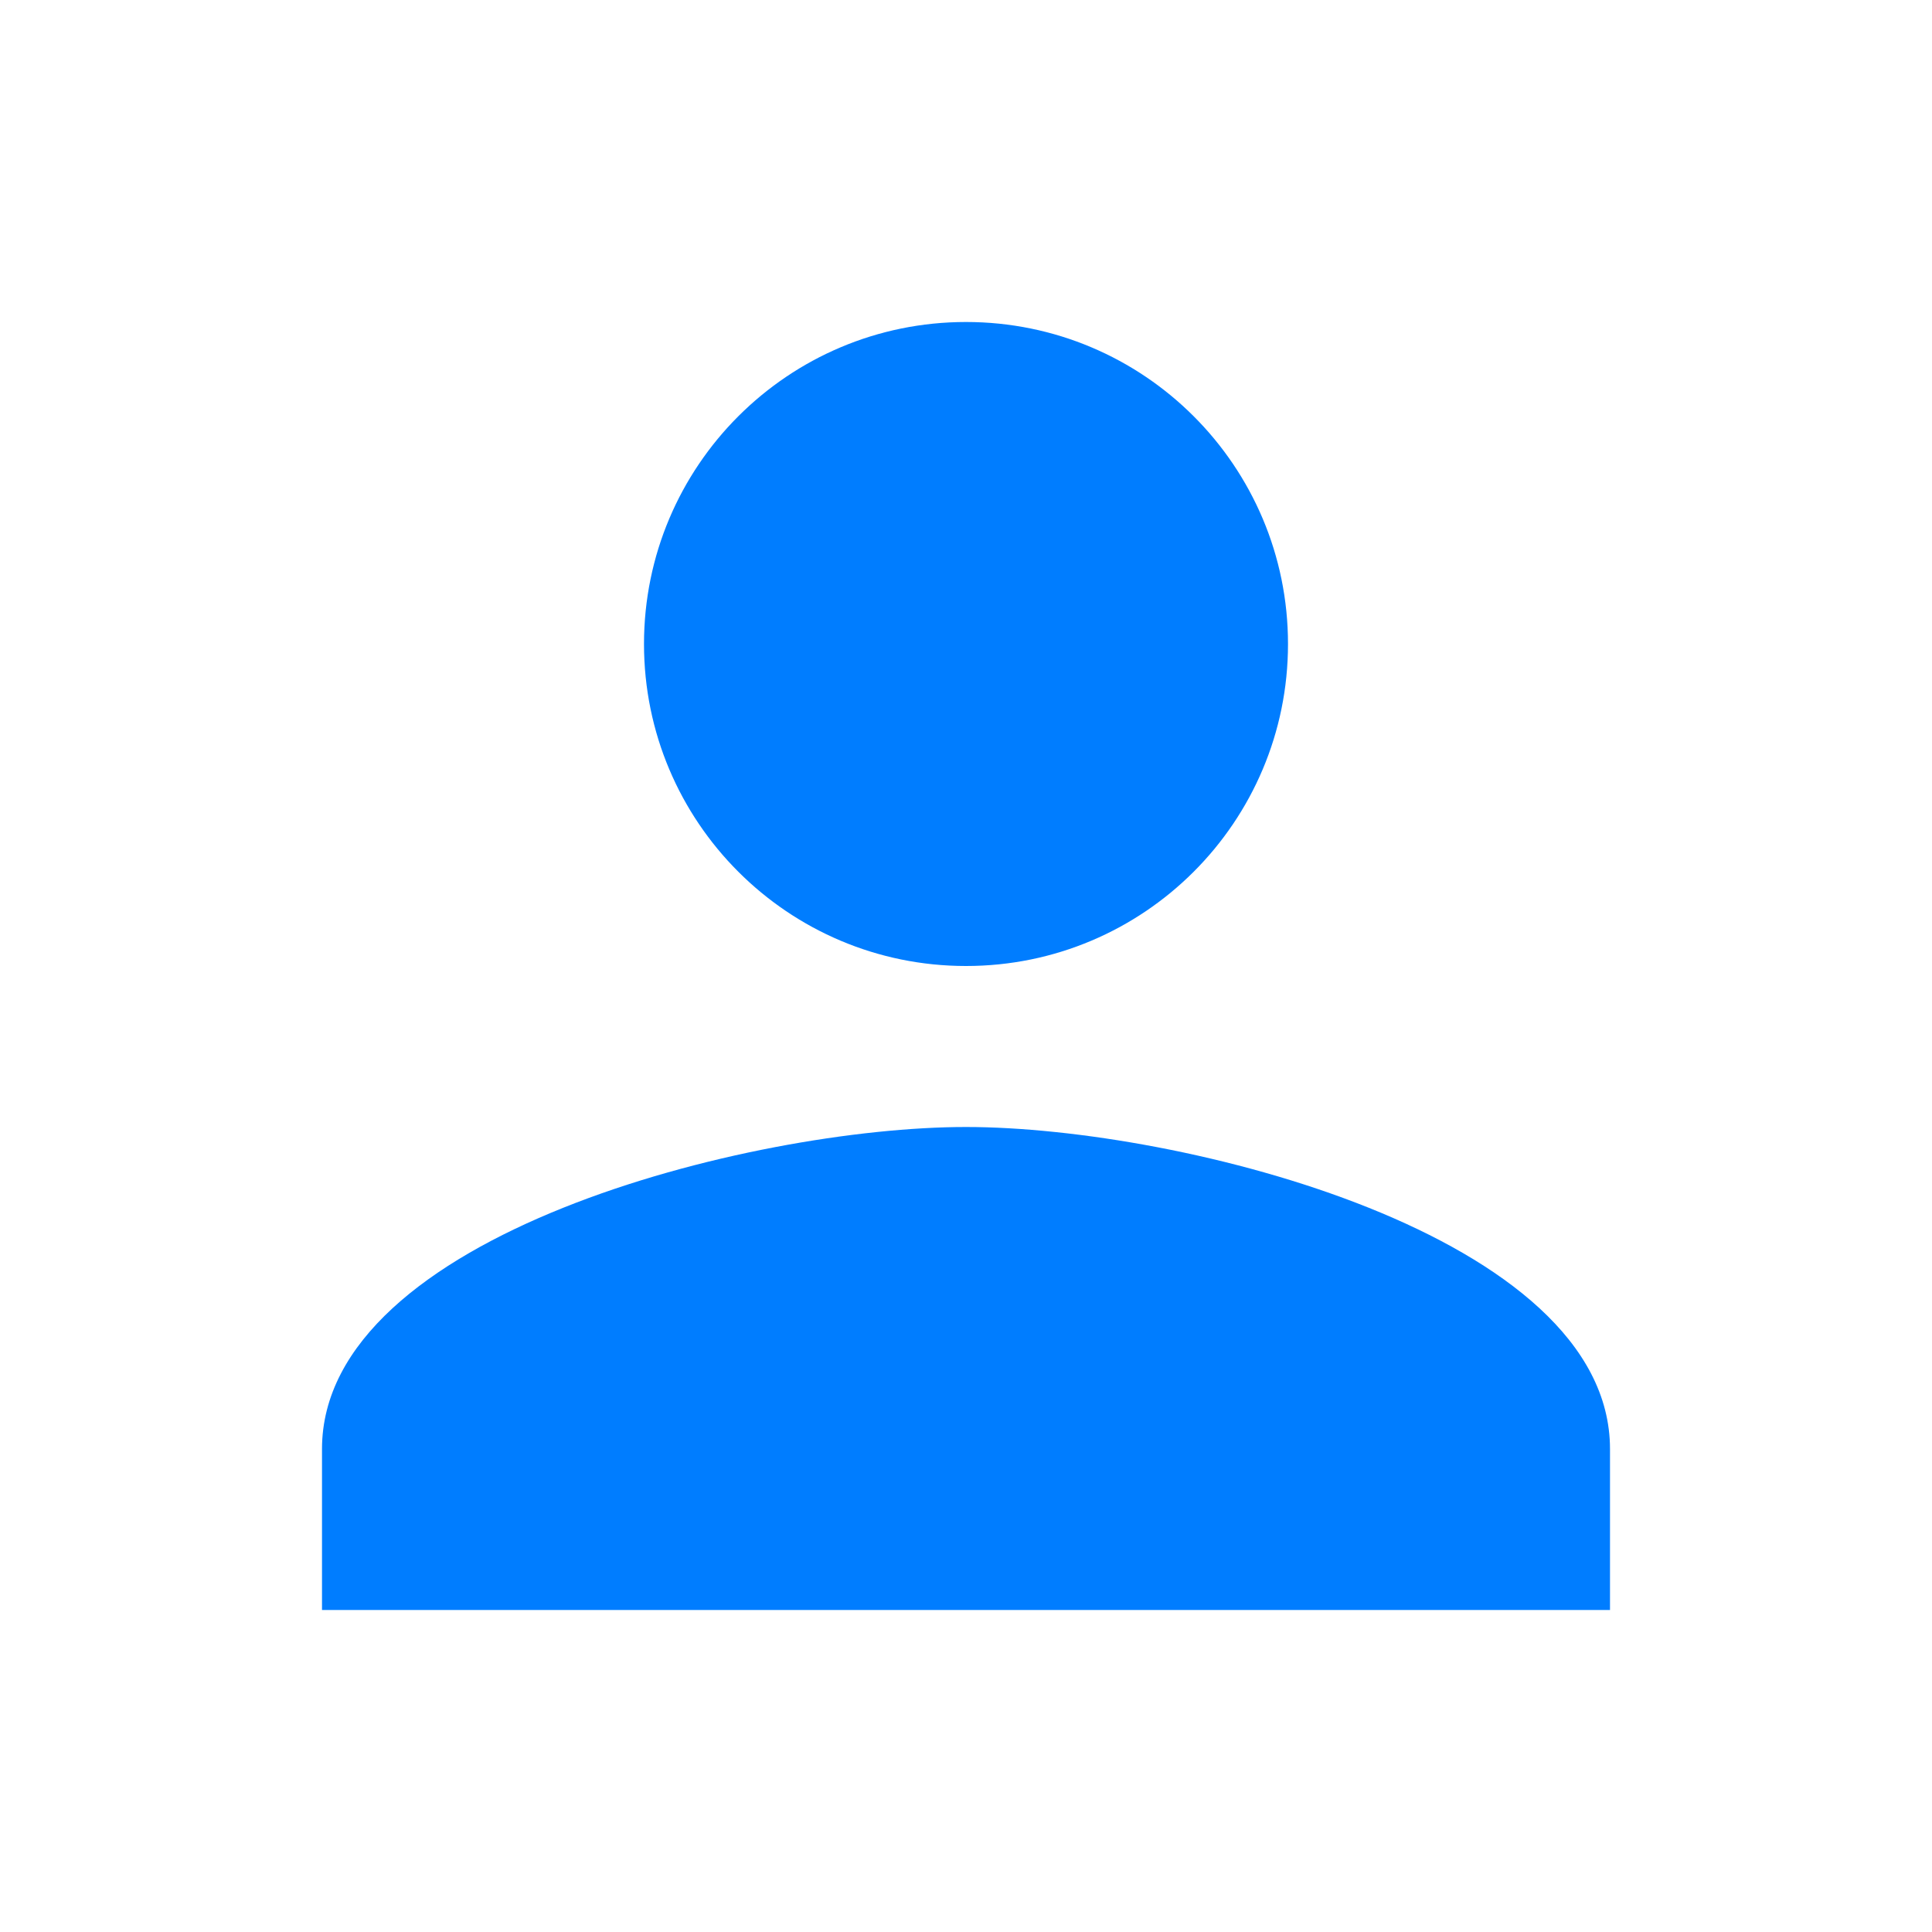<?xml version="1.0" standalone="no"?>
<svg xmlns="http://www.w3.org/2000/svg" viewBox="0 0 24 24" fill="#007DFF">
  <path d="M12 12c2.21 0 4-1.79 4-4s-1.79-4-4-4-4 1.79-4 4 1.79 4 4 4zm0 2c-2.67 0-8 1.34-8 4v2h16v-2c0-2.66-5.33-4-8-4z"/>
</svg> 
